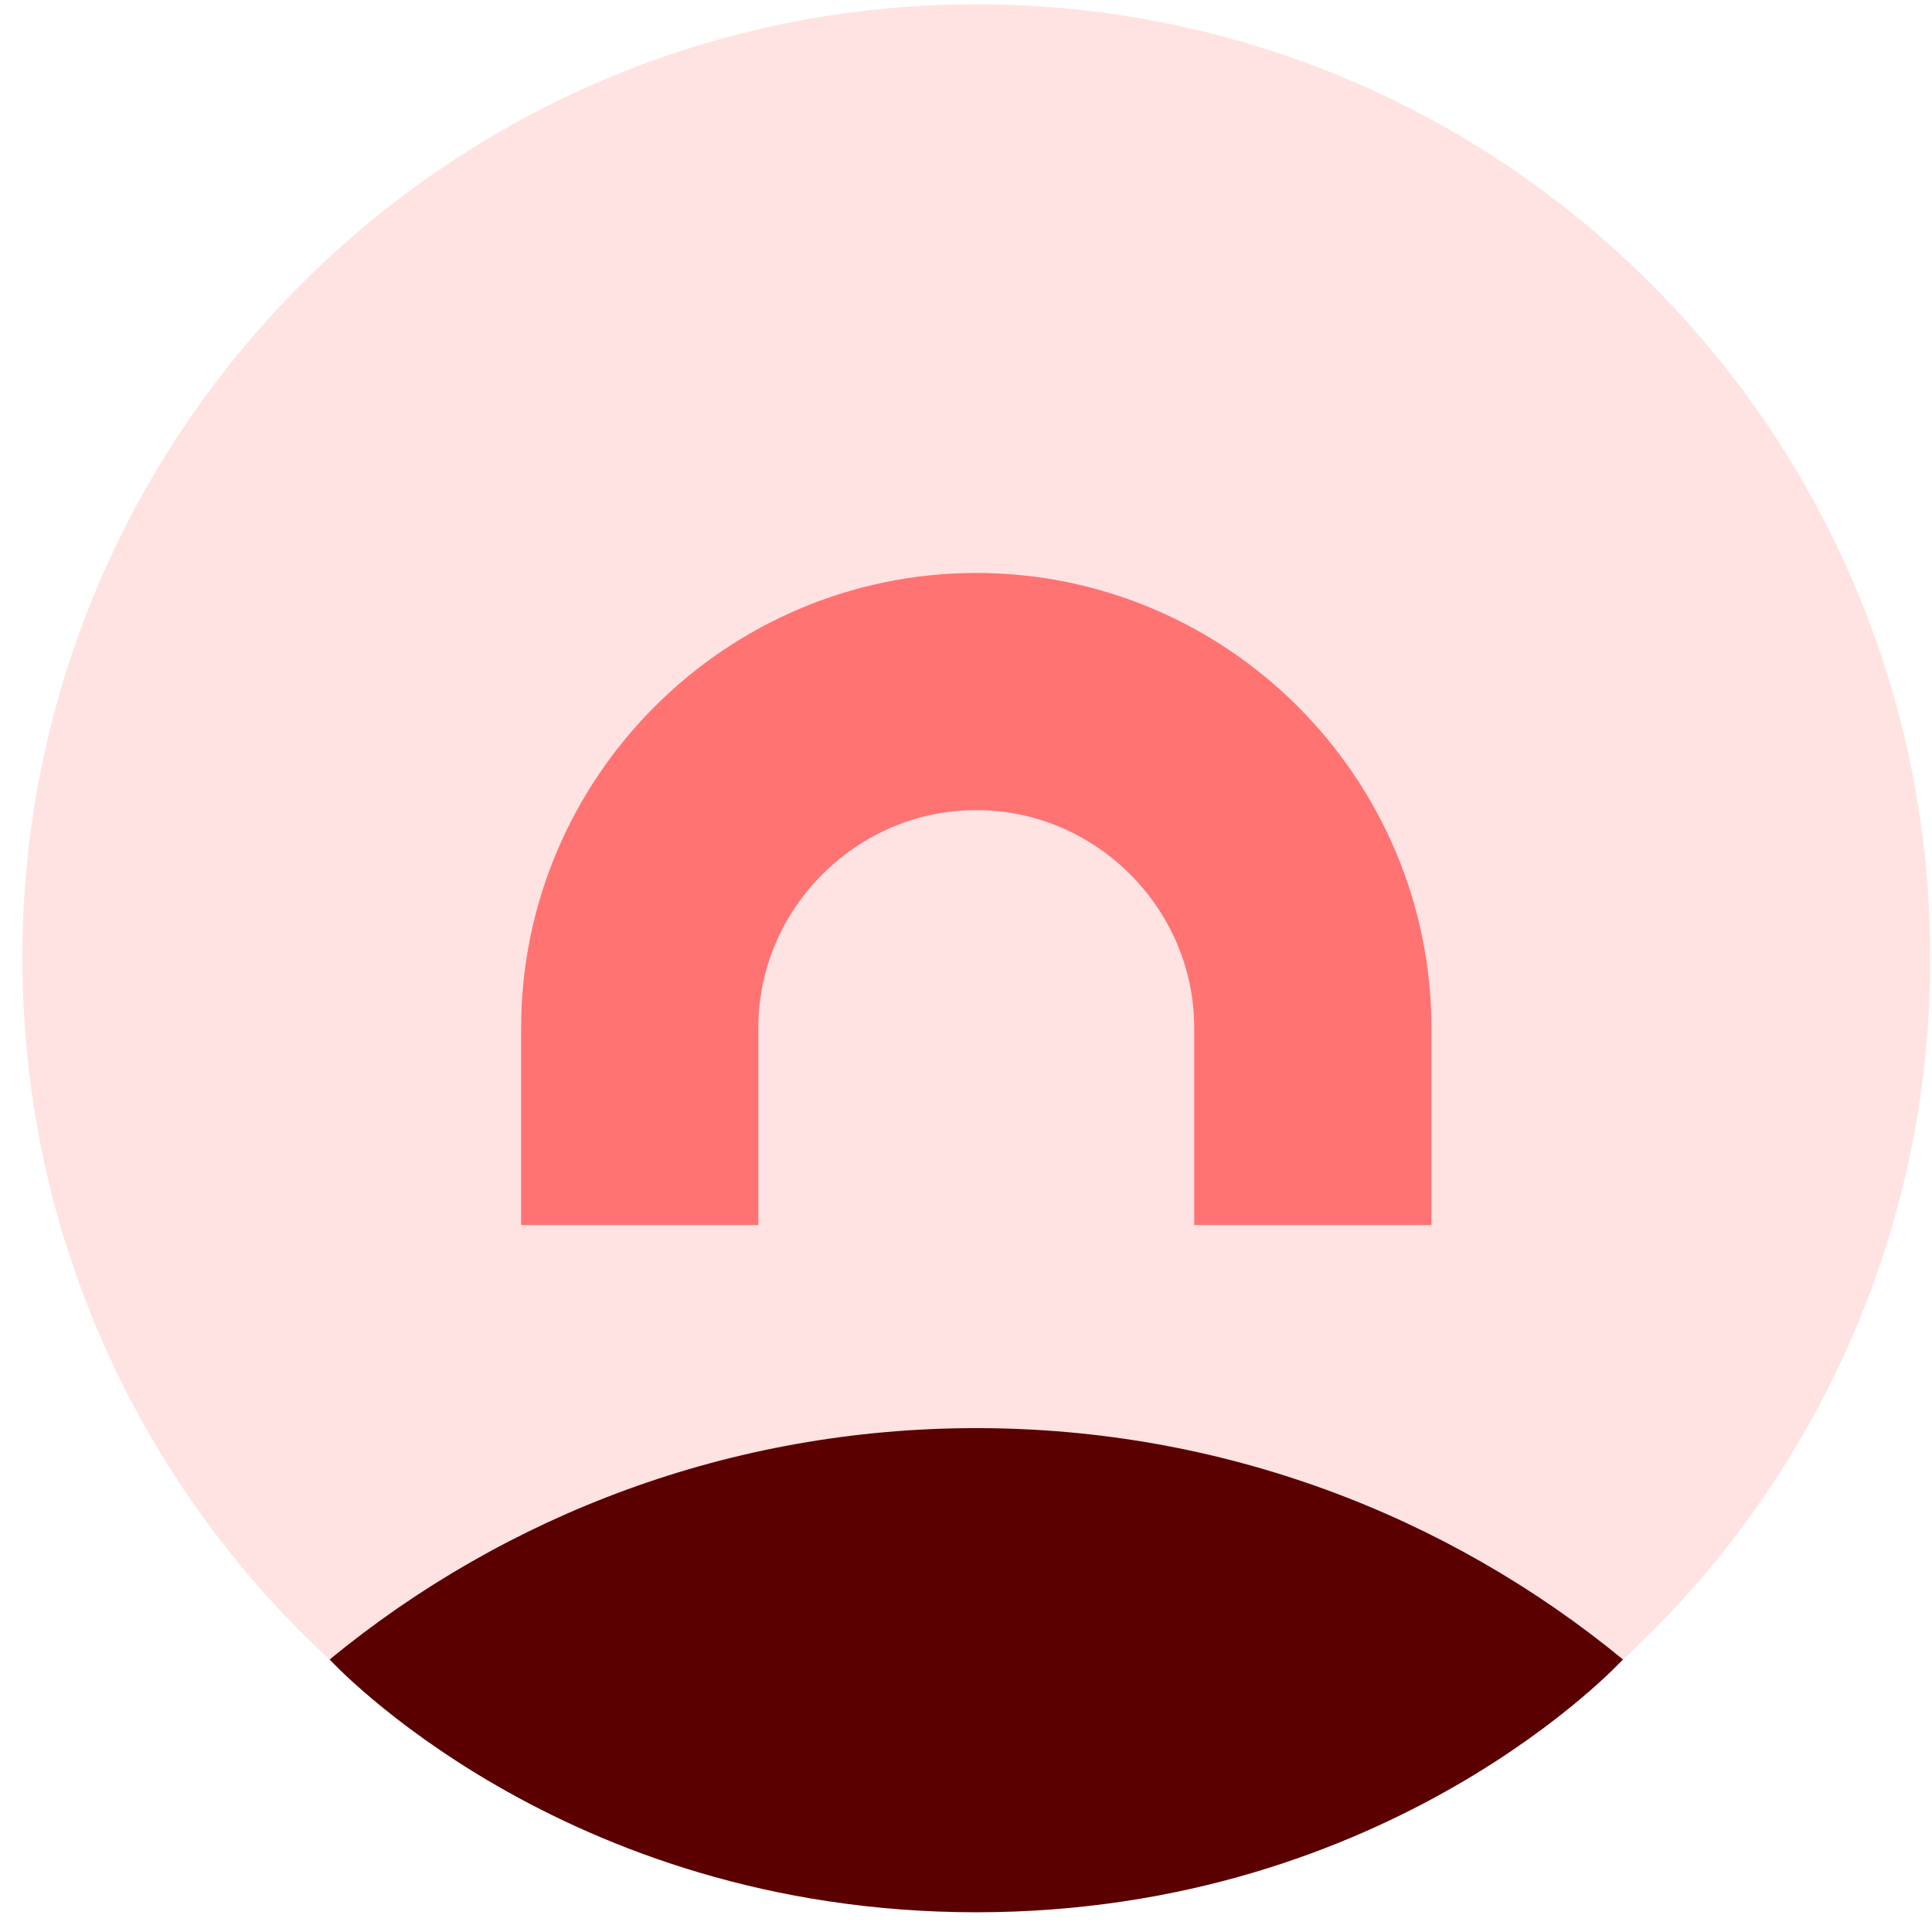 <svg width="73" height="73" viewBox="0 0 73 73" fill="none" xmlns="http://www.w3.org/2000/svg">
<path d="M36.89 72.254C56.798 72.254 72.936 56.116 72.936 36.208C72.936 16.3 56.798 0.162 36.89 0.162C16.983 0.162 0.844 16.3 0.844 36.208C0.844 56.116 16.983 72.254 36.89 72.254Z" fill="#FFE3E3"/>
<path d="M61.323 62.702C54.675 57.24 46.166 53.961 36.89 53.961C27.614 53.961 19.104 57.24 12.456 62.703C12.456 62.703 21.182 72.254 36.89 72.254C52.598 72.254 61.323 62.702 61.323 62.702Z" fill="#5B0000"/>
<path d="M24.172 46.287V38.846C24.172 31.852 29.895 26.13 36.889 26.13C43.883 26.13 49.605 31.852 49.605 38.846V46.287" stroke="#FF7373" stroke-width="8.963" stroke-miterlimit="10"/>
</svg>
